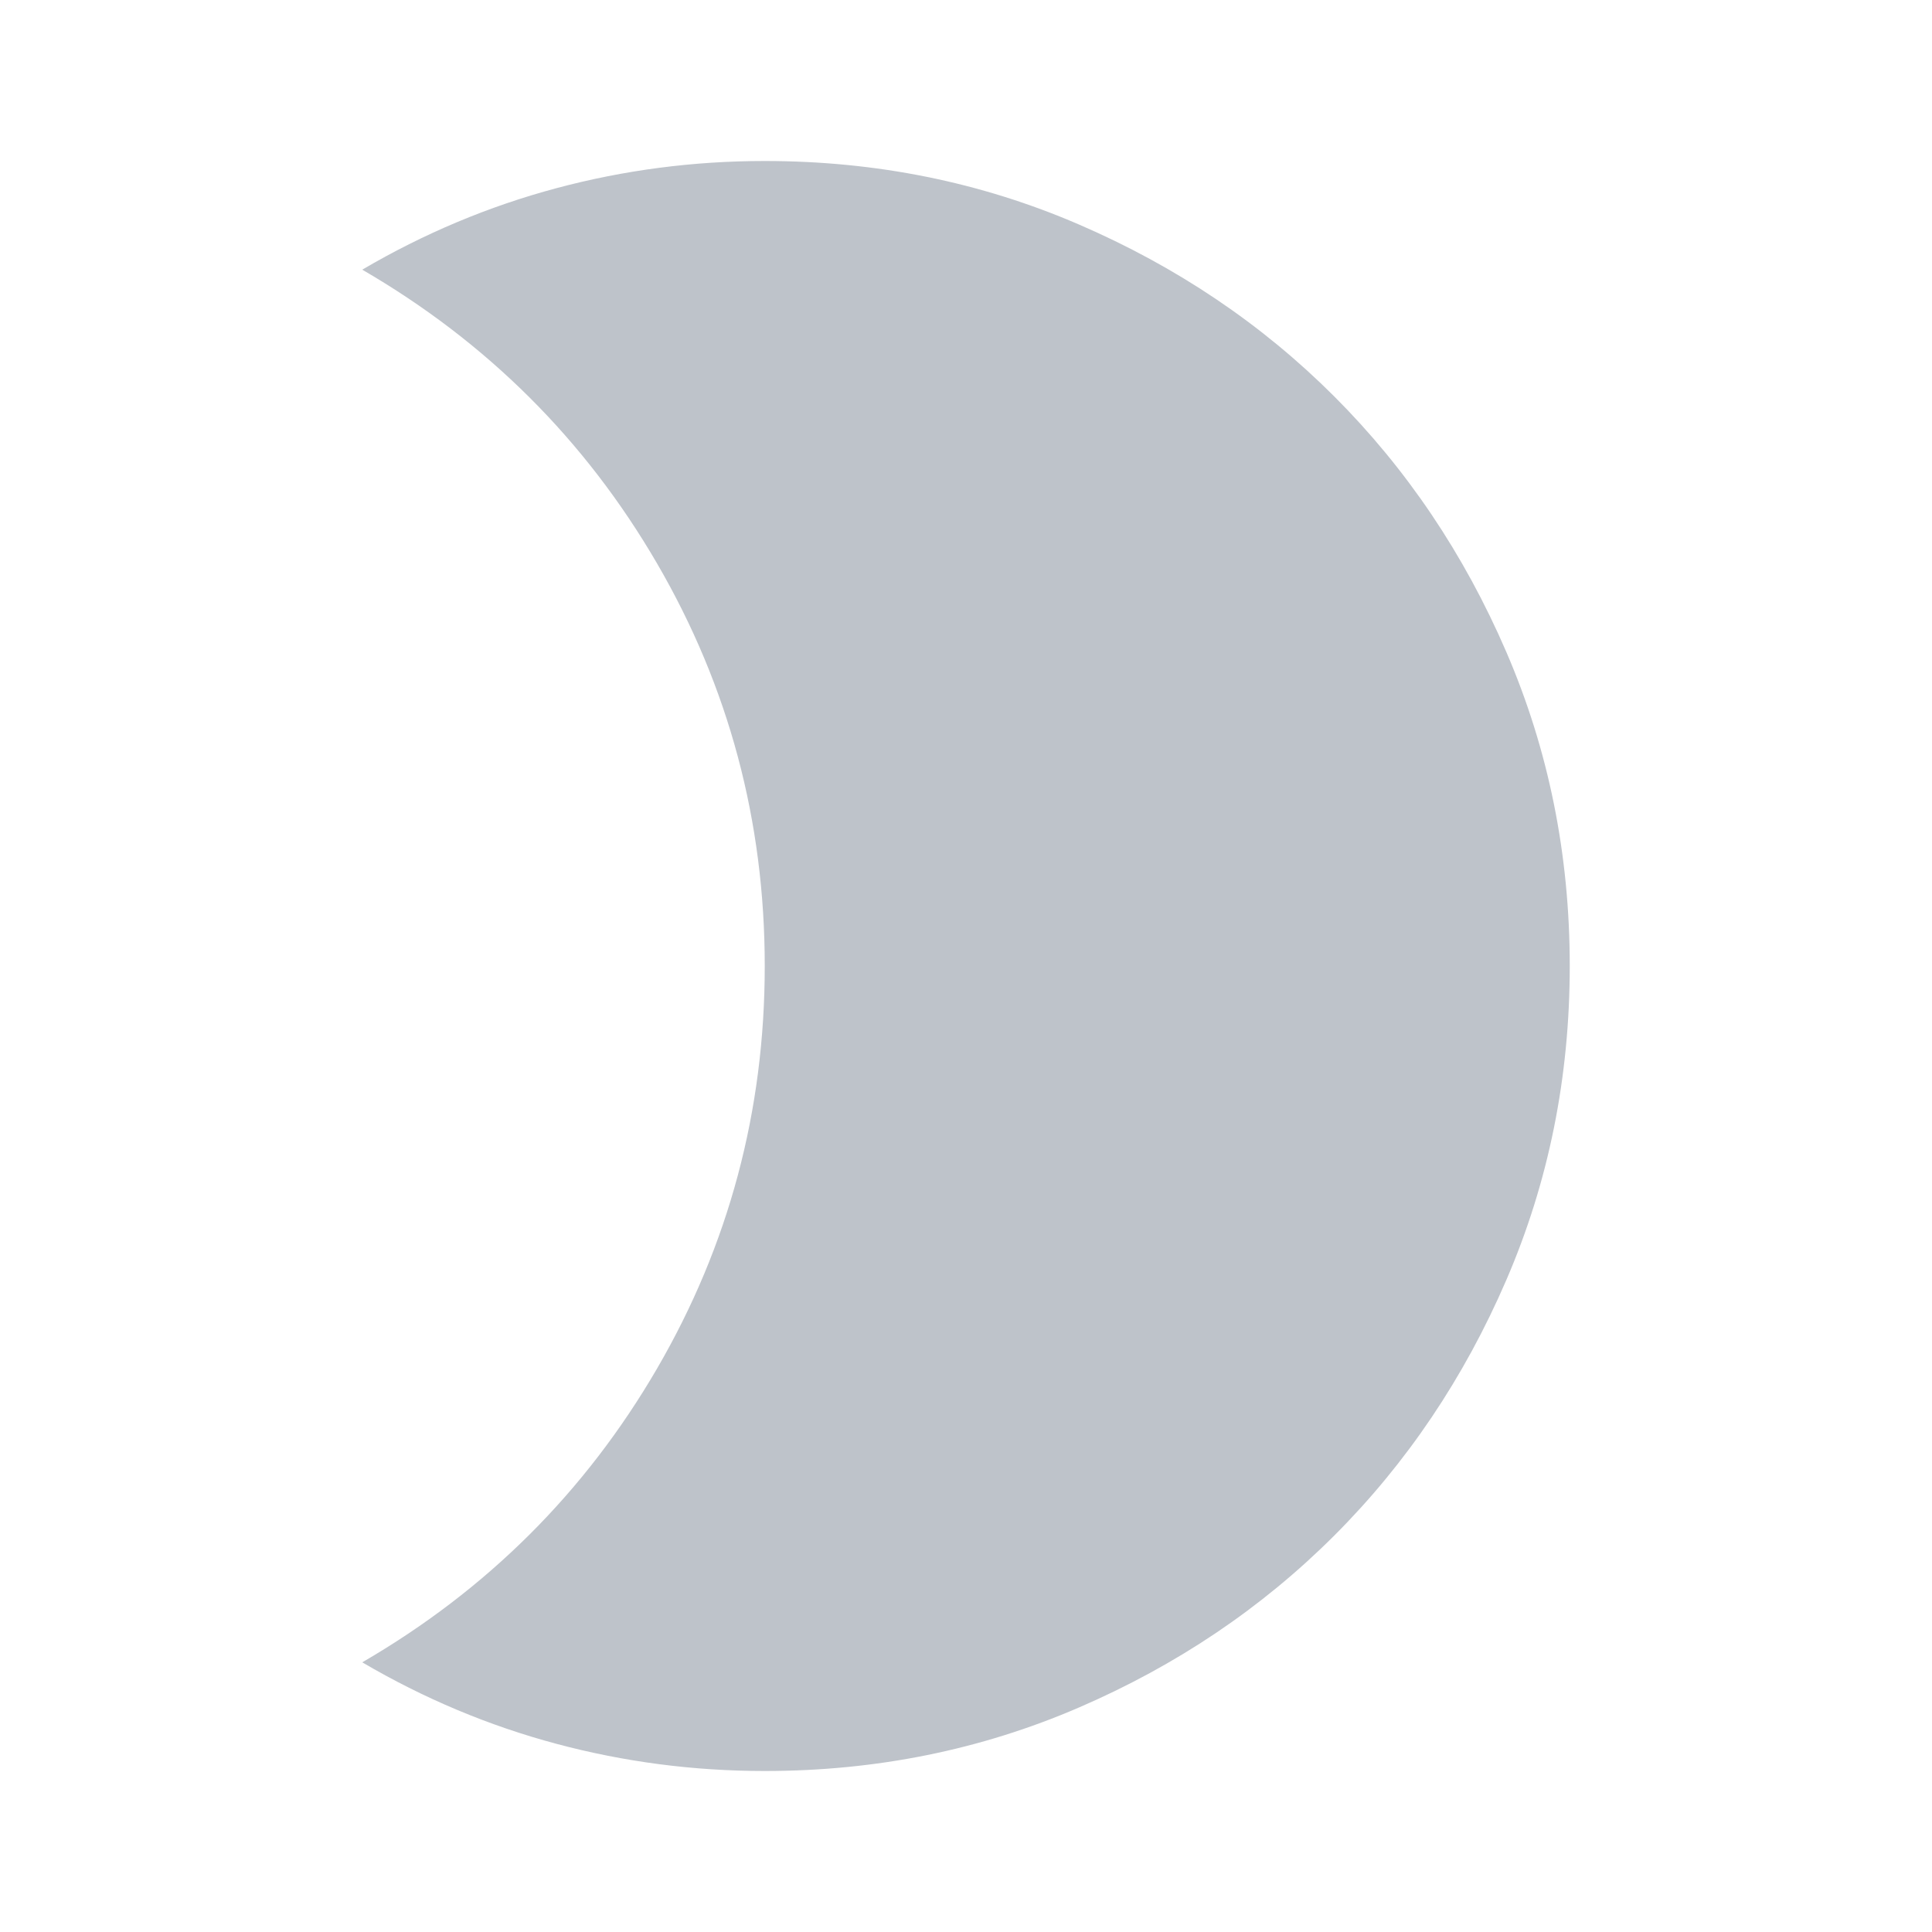 <svg xmlns="http://www.w3.org/2000/svg" height="24" fill="#BEC3CA" viewBox="0 -960 960 960" width="24"><path d="M380-880q83 0 156 31.5T663-763q54 54 85.5 127T780-480q0 83-31.5 156T663-197q-54 54-127 85.5T380-80q-53 0-103.5-13.5T180-134q93-54 146.5-146T380-480q0-108-53.5-200T180-826q46-27 96.5-40.5T380-880Z"/></svg>
